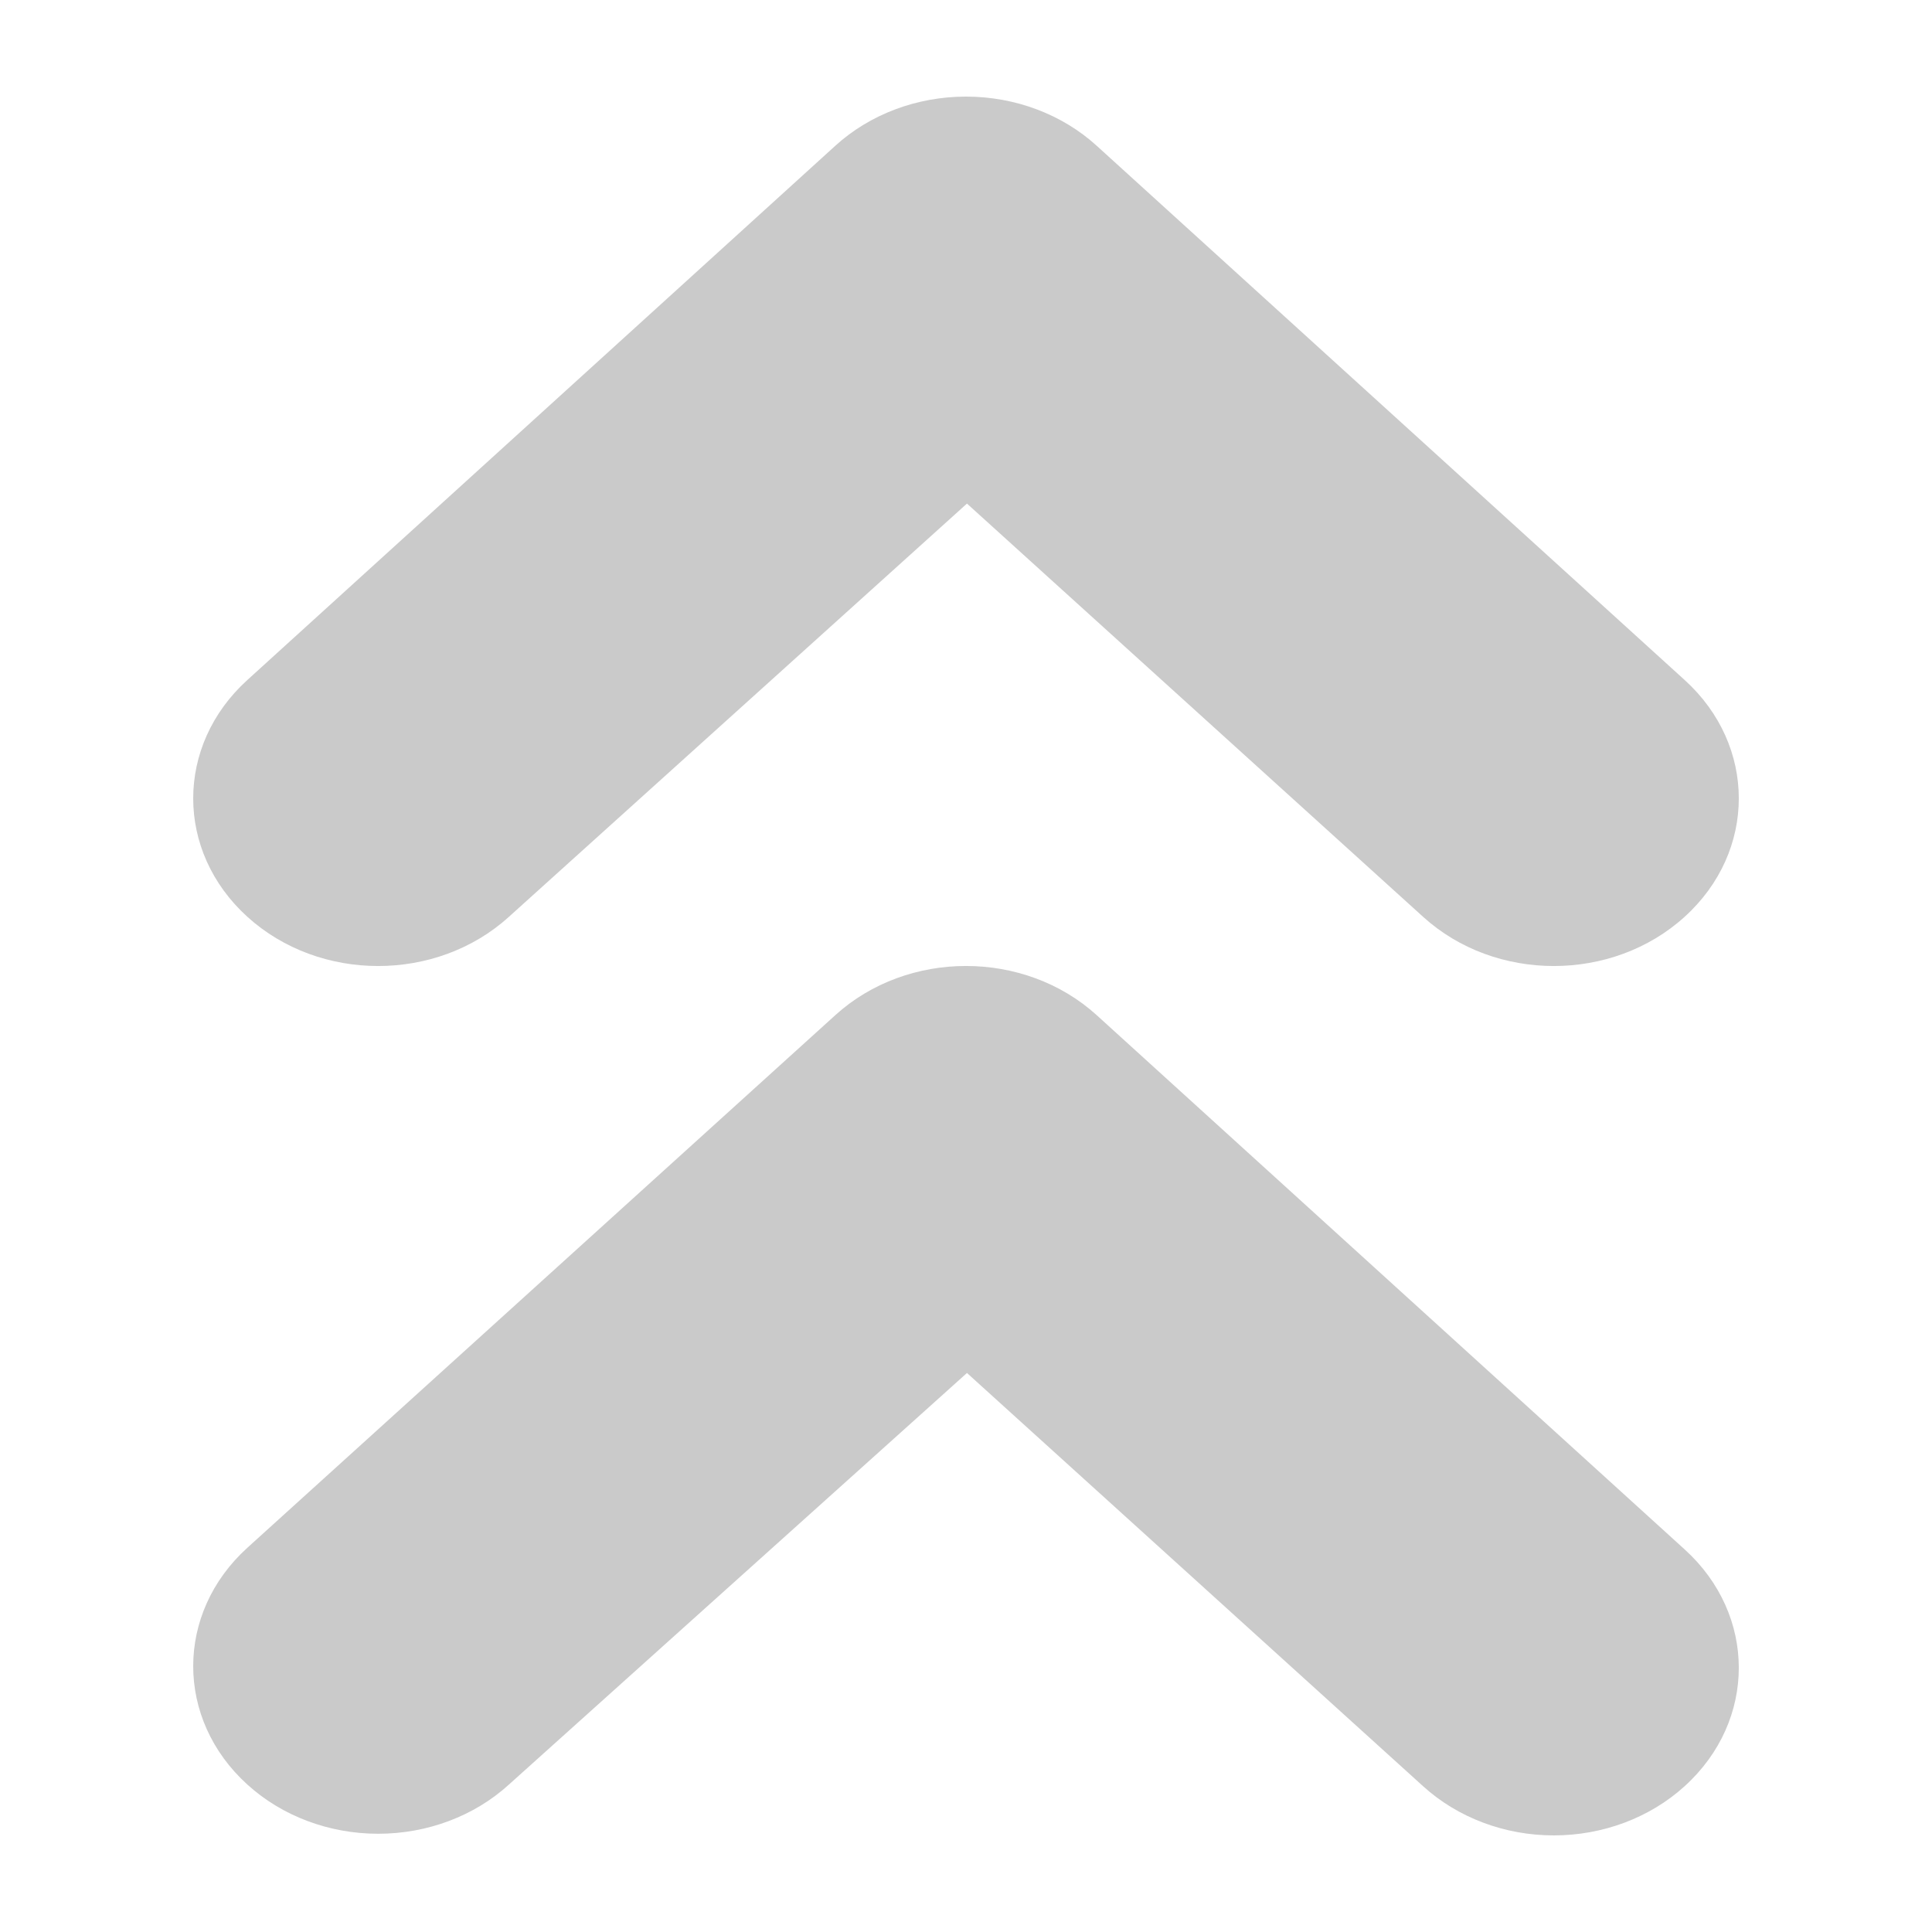 <svg width="20" height="20" viewBox="0 0 20 20" fill="none" xmlns="http://www.w3.org/2000/svg">
<path d="M10.01 5.213L14.732 9.491C15.48 10.17 16.69 10.17 17.439 9.491C18.187 8.813 18.187 7.717 17.439 7.039L11.353 1.509C10.995 1.183 10.508 1 10 1C9.492 1 9.005 1.183 8.647 1.509L2.561 7.039C1.813 7.717 1.813 8.813 2.561 9.491C3.31 10.17 4.519 10.17 5.268 9.491L10.01 5.213Z" fill="#CACACA"/>
<path d="M10.01 14.213L14.732 18.491C15.091 18.817 15.577 19 16.085 19C16.593 19 17.08 18.817 17.439 18.491C18.187 17.813 18.187 16.717 17.439 16.039L11.353 10.509C10.605 9.83 9.395 9.83 8.647 10.509L2.561 16.022C1.813 16.7 1.813 17.796 2.561 18.474C2.92 18.8 3.407 18.983 3.915 18.983C4.423 18.983 4.91 18.8 5.268 18.474L10.01 14.213Z" fill="#CACACA"/>
</svg>
